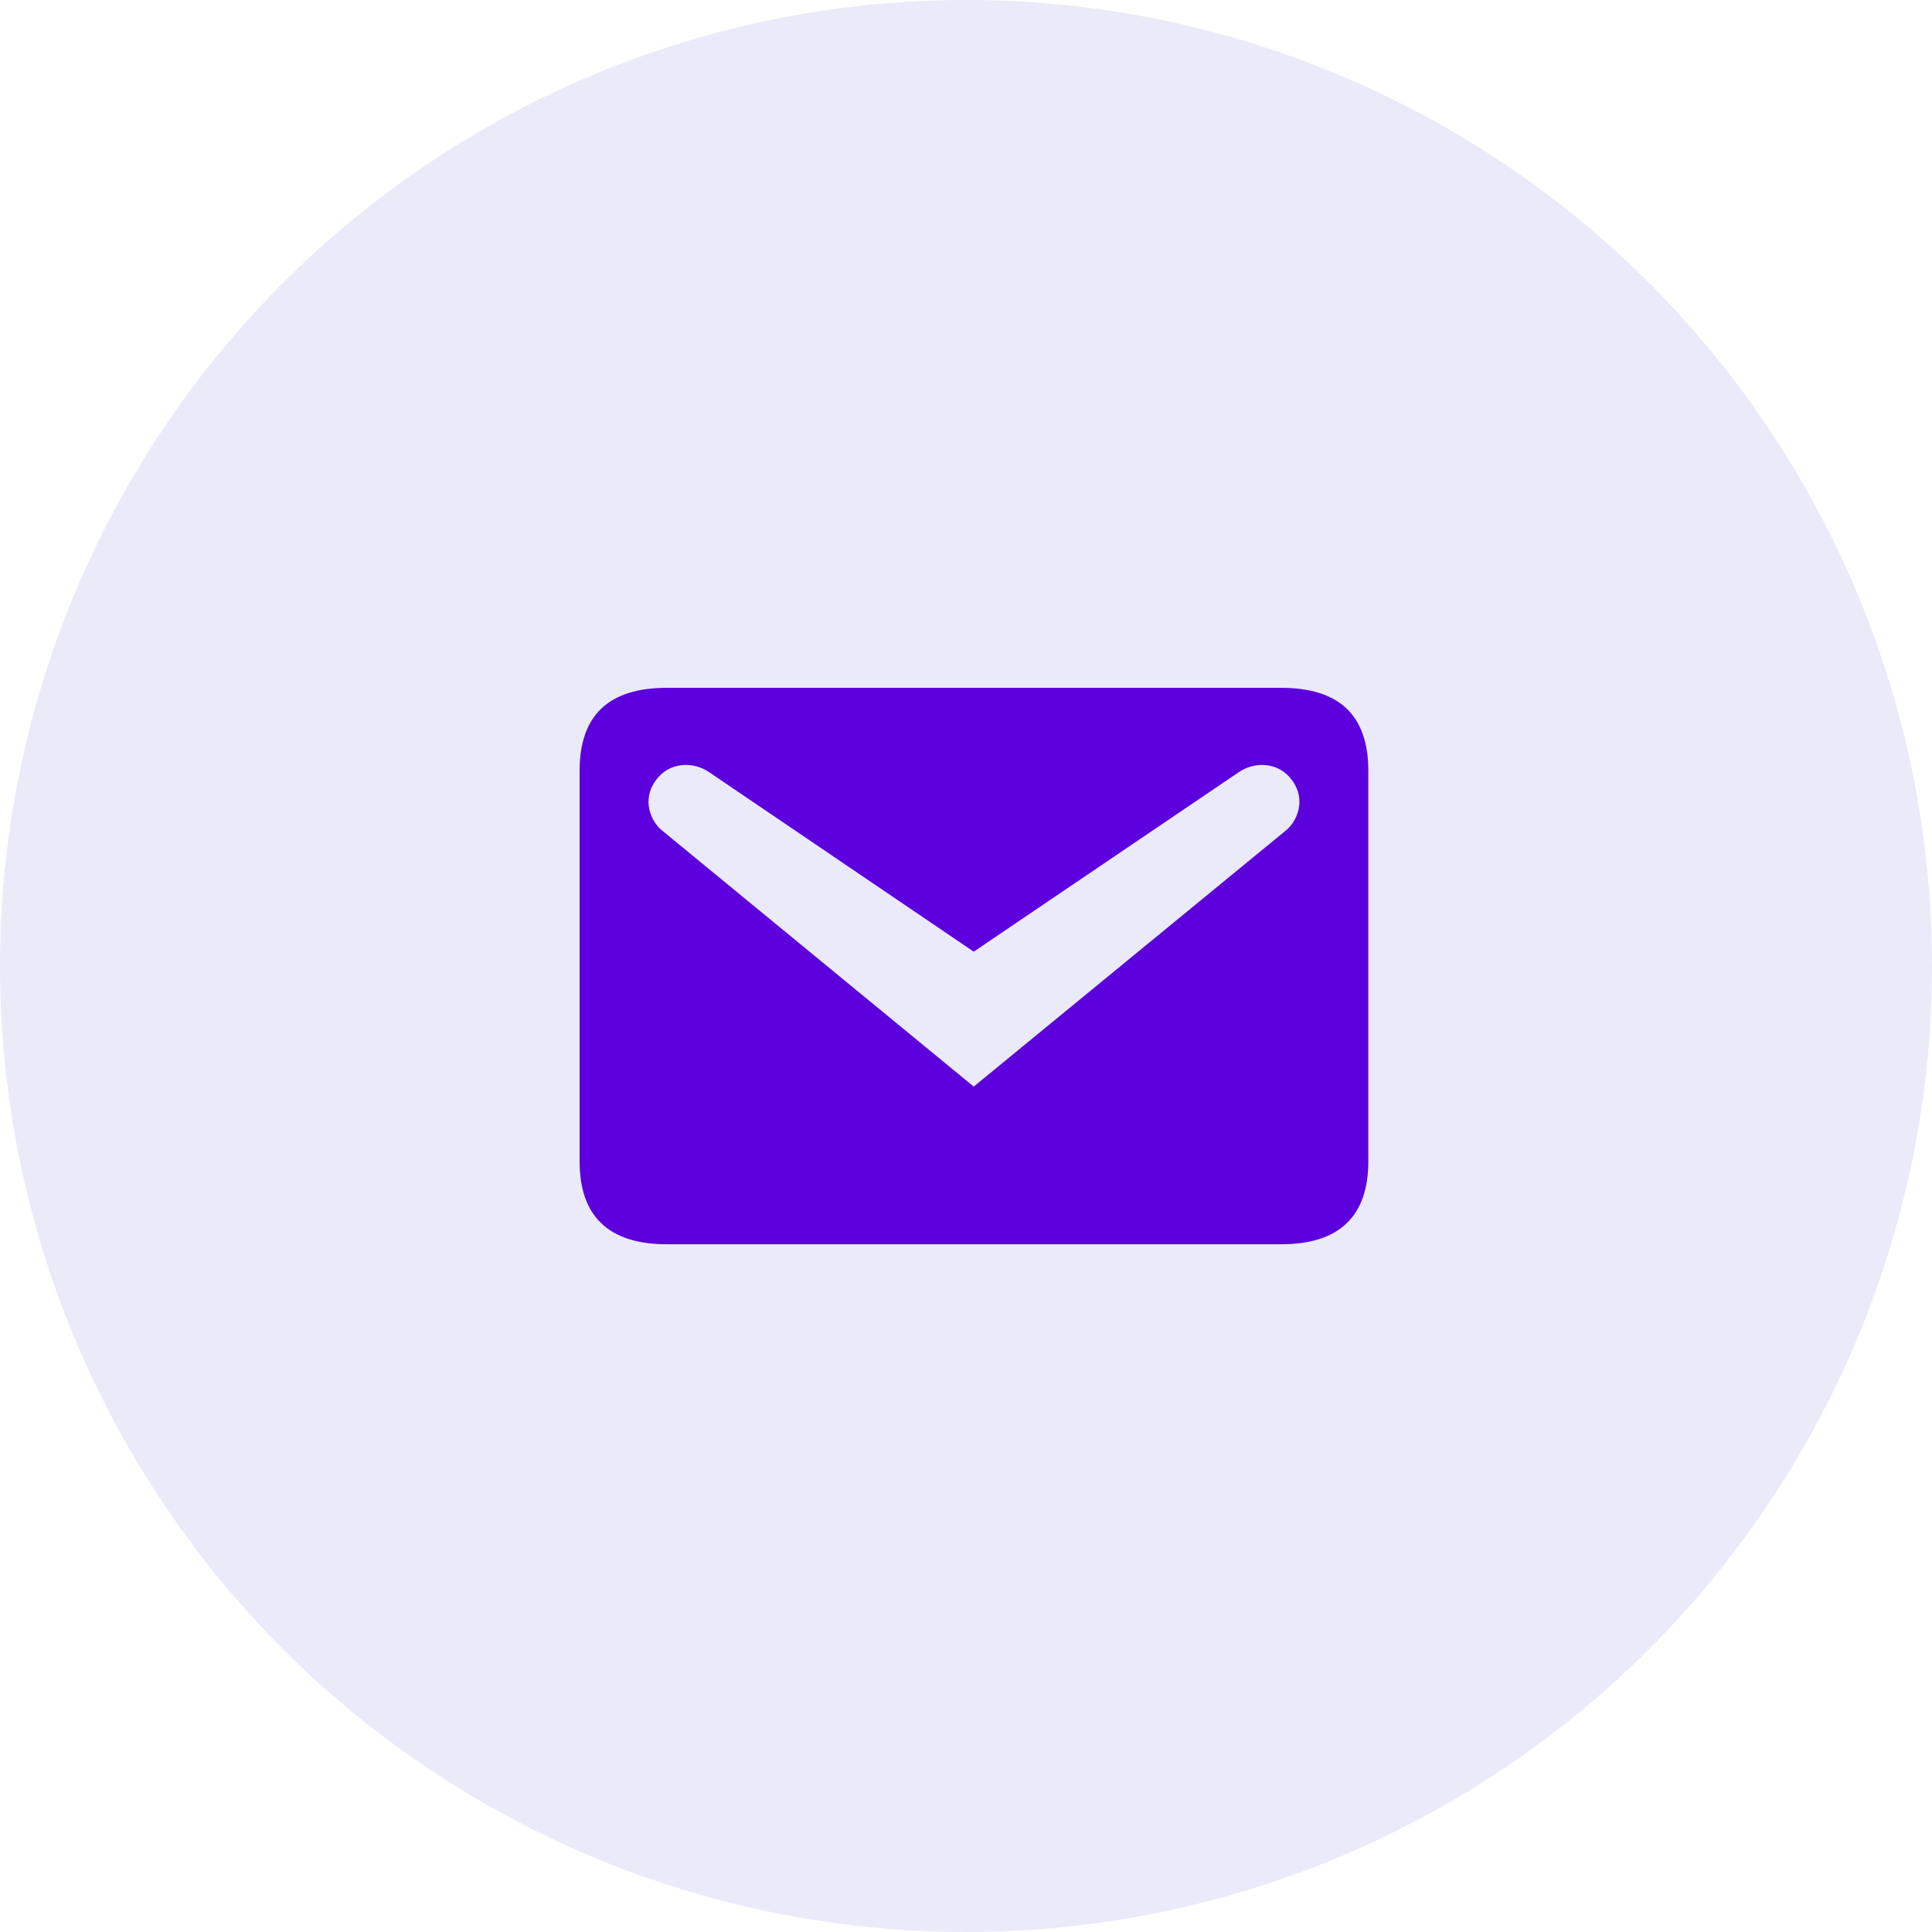 <svg width="50" height="50" viewBox="0 0 50 50" fill="none" xmlns="http://www.w3.org/2000/svg">
<circle opacity="0.1" cx="25" cy="25" r="25" fill="#3131C3"/>
<path d="M17.256 17.801H33.156C34.656 17.801 35.412 18.509 35.412 19.949V30.053C35.412 31.481 34.656 32.201 33.156 32.201H17.256C15.756 32.201 15 31.481 15 30.053V19.949C15 18.509 15.756 17.801 17.256 17.801ZM25.2 28.121L33.288 21.485C33.576 21.245 33.804 20.693 33.444 20.201C33.096 19.709 32.46 19.697 32.04 19.997L25.2 24.629L18.372 19.997C17.952 19.697 17.316 19.709 16.968 20.201C16.608 20.693 16.836 21.245 17.124 21.485L25.2 28.121Z" fill="#5C00DD"/>
</svg>
